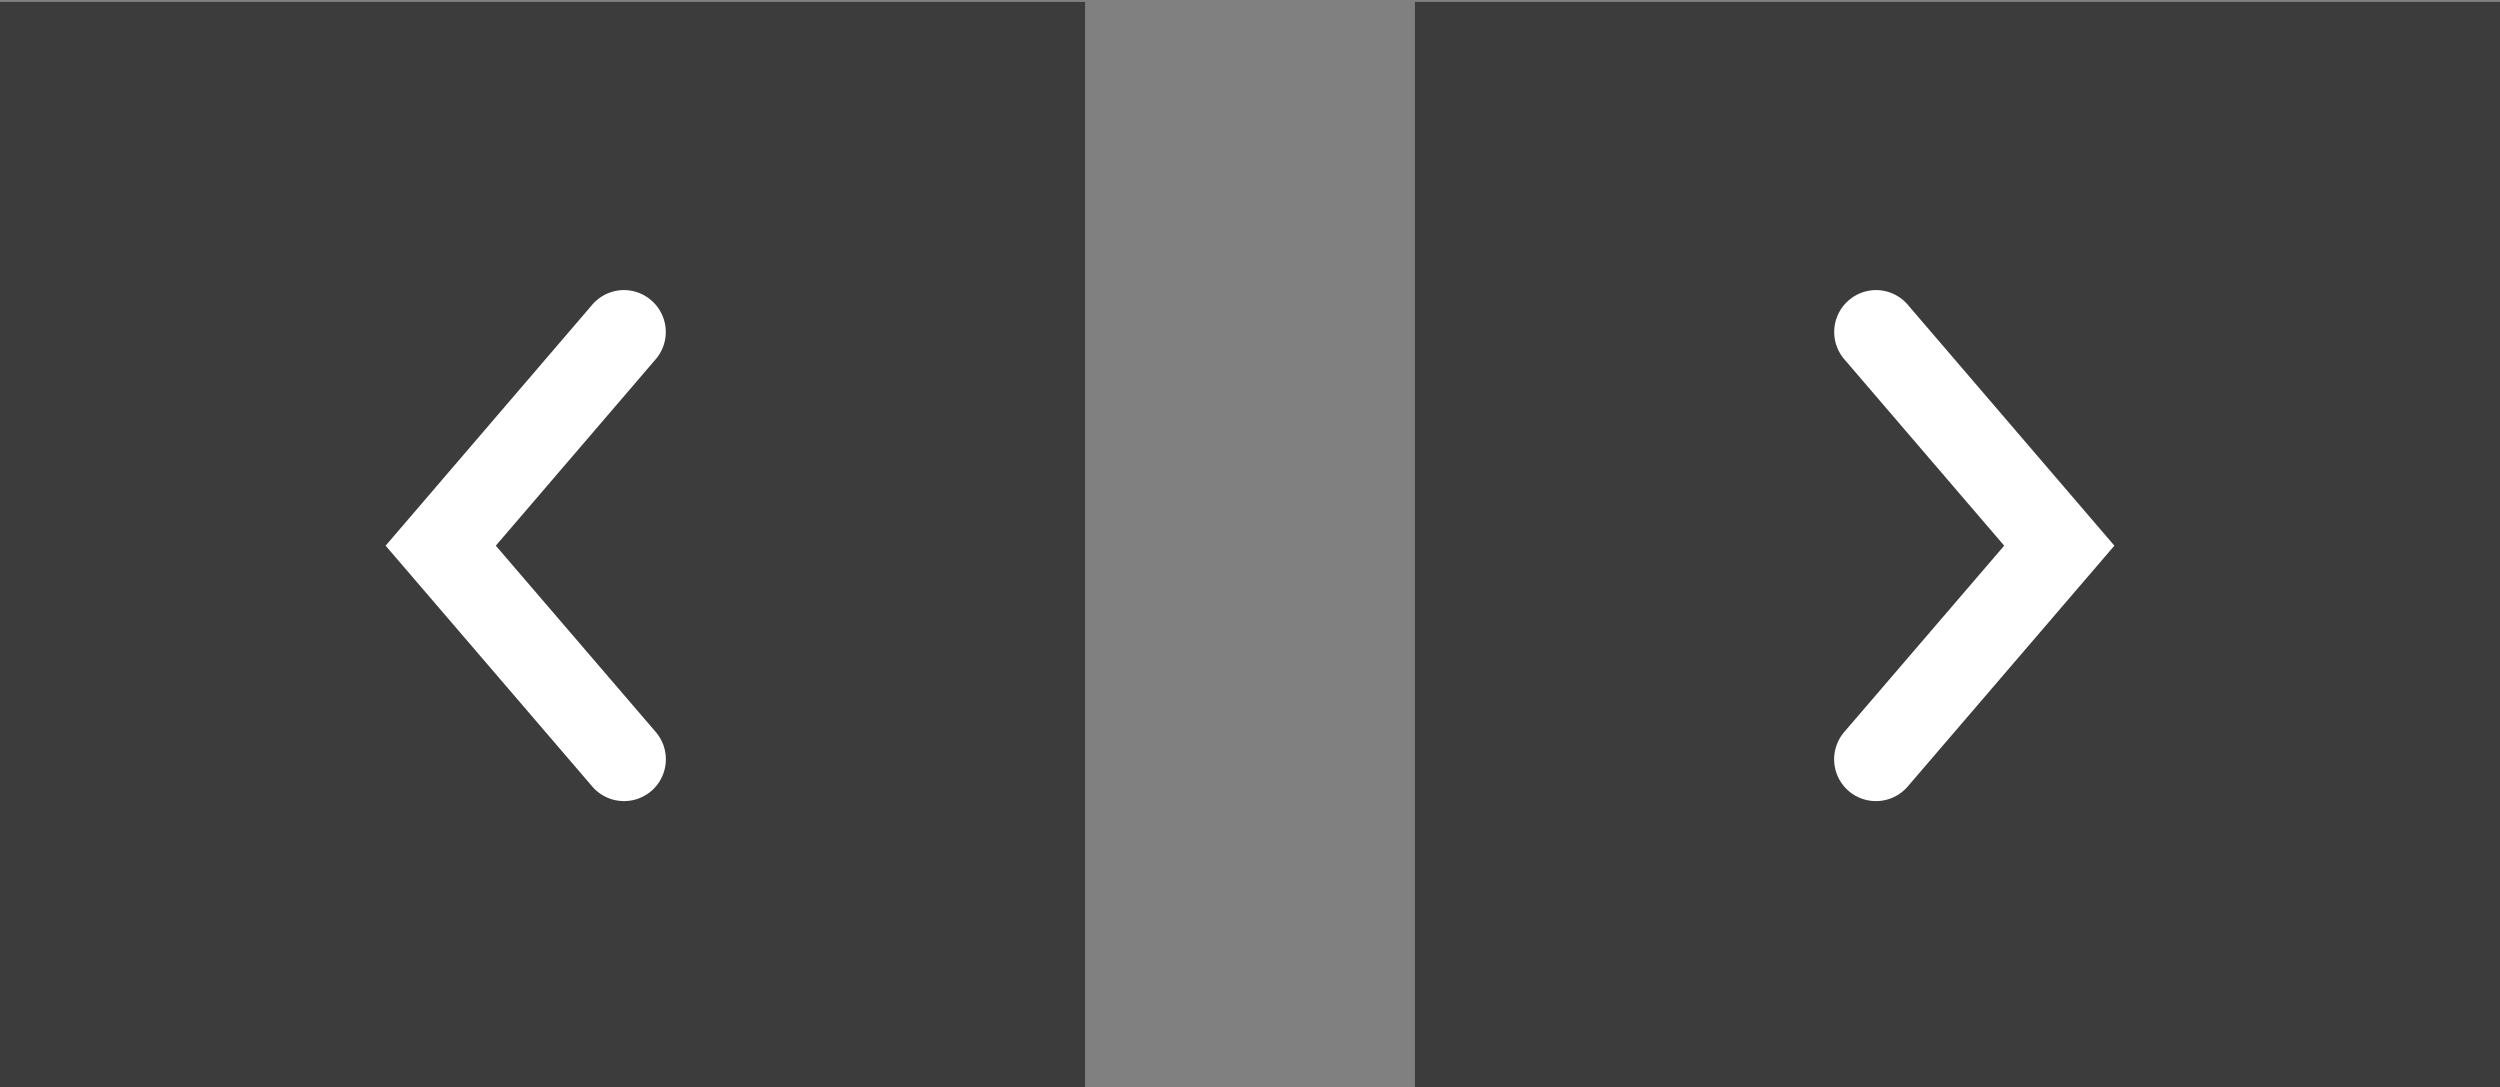 <?xml version="1.0" encoding="UTF-8" standalone="no"?>
<svg
   xmlns:osb="http://www.openswatchbook.org/uri/2009/osb"
   xmlns:dc="http://purl.org/dc/elements/1.1/"
   xmlns:cc="http://creativecommons.org/ns#"
   xmlns:rdf="http://www.w3.org/1999/02/22-rdf-syntax-ns#"
   xmlns:svg="http://www.w3.org/2000/svg"
   xmlns="http://www.w3.org/2000/svg"
   xmlns:sodipodi="http://sodipodi.sourceforge.net/DTD/sodipodi-0.dtd"
   xmlns:inkscape="http://www.inkscape.org/namespaces/inkscape"
   width="33.485mm"
   height="14.561mm"
   viewBox="0 0 33.485 14.561"
   version="1.1"
   id="svg1316"
   inkscape:version="1.0.2-2 (e86c870879, 2021-01-15)"
   sodipodi:docname="buttons.svg">
  <rect x="0" y="0" width="33.485" height="14.561" fill="#808080" stroke="none"/>
  <defs
     id="defs1310">
    <linearGradient
       id="linearGradient937"
       osb:paint="solid">
      <stop
         style="stop-color:#00c5fa;stop-opacity:1;"
         offset="0"
         id="stop935" />
    </linearGradient>
    <linearGradient
       id="linearGradient931"
       osb:paint="solid">
      <stop
         style="stop-color:#00b3e3;stop-opacity:1;"
         offset="0"
         id="stop929" />
    </linearGradient>
    <linearGradient
       id="linearGradient925"
       osb:paint="solid">
      <stop
         style="stop-color:#00a1cc;stop-opacity:1;"
         offset="0"
         id="stop923" />
    </linearGradient>
    <linearGradient
       id="linearGradient919"
       osb:paint="solid">
      <stop
         style="stop-color:#008fb5;stop-opacity:1;"
         offset="0"
         id="stop917" />
    </linearGradient>
    <linearGradient
       id="linearGradient913"
       osb:paint="solid">
      <stop
         style="stop-color:#007d9e;stop-opacity:1;"
         offset="0"
         id="stop911" />
    </linearGradient>
    <linearGradient
       id="linearGradient907"
       osb:paint="solid">
      <stop
         style="stop-color:#006b87;stop-opacity:1;"
         offset="0"
         id="stop905" />
    </linearGradient>
    <linearGradient
       id="linearGradient862">
      <stop
         style="stop-color:#4afcfc;stop-opacity:1;"
         offset="0"
         id="stop860" />
    </linearGradient>
  </defs>
  <sodipodi:namedview
     id="base"
     pagecolor="#616161"
     bordercolor="#666666"
     borderopacity="1.0"
     inkscape:pageopacity="0"
     inkscape:pageshadow="2"
     inkscape:zoom="1.4"
     inkscape:cx="179.52246"
     inkscape:cy="64.628374"
     inkscape:document-units="mm"
     inkscape:current-layer="webslicer-layer"
     inkscape:document-rotation="0"
     showgrid="false"
     inkscape:snap-bbox="false"
     inkscape:bbox-paths="true"
     inkscape:bbox-nodes="true"
     inkscape:snap-bbox-edge-midpoints="true"
     inkscape:snap-bbox-midpoints="false"
     inkscape:object-paths="false"
     inkscape:snap-intersection-paths="false"
     inkscape:snap-smooth-nodes="false"
     inkscape:snap-midpoints="false"
     inkscape:snap-object-midpoints="true"
     inkscape:snap-center="false"
     inkscape:snap-text-baseline="false"
     inkscape:snap-page="true"
     showborder="false"
     inkscape:window-width="1440"
     inkscape:window-height="849"
     inkscape:window-x="-4"
     inkscape:window-y="-4"
     inkscape:window-maximized="1"
     inkscape:snap-global="true"
     showguides="false"
     inkscape:lockguides="false"
     inkscape:guide-bbox="true"
     guidecolor="#4f7ef8"
     guideopacity="1"
     inkscape:showpageshadow="false"
     borderlayer="false"
     guidehicolor="#4afcfc"
     guidehiopacity="0.498"
     inkscape:object-nodes="true"
     inkscape:snap-grids="false"
     inkscape:snap-to-guides="false"
     inkscape:snap-others="true"
     inkscape:snap-nodes="true"
     inkscape:pagecheckerboard="false"
     fit-margin-top="0"
     fit-margin-left="0"
     fit-margin-right="0"
     fit-margin-bottom="0">
    <inkscape:grid
       type="xygrid"
       id="grid9"
       spacingx="7.938"
       spacingy="7.938"
       originx="234.457"
       originy="-89.481" />
    <sodipodi:guide
       position="234.457,104.043"
       orientation="0,1587.402"
       id="guide13" />
    <sodipodi:guide
       position="654.457,104.043"
       orientation="1122.52,0"
       id="guide15" />
    <sodipodi:guide
       position="654.457,-192.957"
       orientation="0,-1587.402"
       id="guide17" />
    <sodipodi:guide
       position="234.457,-192.957"
       orientation="-1122.52,0"
       id="guide19" />
  </sodipodi:namedview>
  <g
     inkscape:label="Hoja"
     inkscape:groupmode="layer"
     id="layer1"
     style="display:inline;opacity:1"
     sodipodi:insensitive="true"
     transform="translate(234.457,-89.481)">
    <rect
       style="fill:#000000;fill-opacity:0;stroke-width:2.815;stroke-linecap:round;stroke-linejoin:round;paint-order:markers stroke fill"
       id="rect16"
       width="50.649"
       height="65.012"
       x="-148.923"
       y="-3.024"
       sodipodi:insensitive="true" />
  </g>
  <g
     id="webslicer-layer"
     inkscape:label="Dibujo"
     inkscape:groupmode="layer"
     style="opacity:1"
     transform="translate(234.457,-89.481)">
    <g
       id="g1506"
       style="display:inline"
       transform="translate(-705.214,-109.081)">
      <g
         id="g1117"
         transform="matrix(1.052,0,0,1.052,622.394,77.977)">
        <rect
           style="fill:#3c3c3c;fill-opacity:1;stroke:none;stroke-width:0.268;stroke-linecap:round;stroke-miterlimit:4;stroke-dasharray:none;stop-color:#000000"
           id="rect1099"
           width="13.845"
           height="13.845"
           x="-144.172"
           y="114.649" />
        <path
           style="color:#000000;font-style:normal;font-variant:normal;font-weight:normal;font-stretch:normal;font-size:medium;line-height:normal;font-family:sans-serif;font-variant-ligatures:normal;font-variant-position:normal;font-variant-caps:normal;font-variant-numeric:normal;font-variant-alternates:normal;font-variant-east-asian:normal;font-feature-settings:normal;font-variation-settings:normal;text-indent:0;text-align:start;text-decoration:none;text-decoration-line:none;text-decoration-style:solid;text-decoration-color:#000000;letter-spacing:normal;word-spacing:normal;text-transform:none;writing-mode:lr-tb;direction:ltr;text-orientation:mixed;dominant-baseline:auto;baseline-shift:baseline;text-anchor:start;white-space:normal;shape-padding:0;shape-margin:0;inline-size:0;clip-rule:nonzero;display:inline;overflow:visible;visibility:visible;isolation:auto;mix-blend-mode:normal;color-interpolation:sRGB;color-interpolation-filters:linearRGB;solid-color:#000000;solid-opacity:1;vector-effect:none;fill:#ffffff;fill-opacity:1;fill-rule:nonzero;stroke:none;stroke-linecap:round;stroke-linejoin:miter;stroke-miterlimit:4;stroke-dasharray:none;stroke-dashoffset:0;stroke-opacity:1;color-rendering:auto;image-rendering:auto;shape-rendering:auto;text-rendering:auto;enable-background:accumulate;stop-color:#000000"
           d="m -136.187,118.318 a 0.533,0.533 0 0 0 -0.414,0.186 l -2.631,3.068 2.631,3.066 a 0.533,0.533 0 0 0 0.75,0.059 0.533,0.533 0 0 0 0.059,-0.752 l -2.037,-2.373 2.037,-2.375 a 0.533,0.533 0 0 0 -0.059,-0.75 0.533,0.533 0 0 0 -0.336,-0.129 z"
           id="path1103" />
      </g>
      <g
         id="g1123"
         transform="matrix(-1.052,0,0,1.052,352.605,77.977)">
        <rect
           style="fill:#3c3c3c;fill-opacity:1;stroke:none;stroke-width:0.268;stroke-linecap:round;stroke-miterlimit:4;stroke-dasharray:none;stop-color:#000000"
           id="rect1119"
           width="13.845"
           height="13.845"
           x="-144.172"
           y="114.649" />
        <path
           style="color:#000000;font-style:normal;font-variant:normal;font-weight:normal;font-stretch:normal;font-size:medium;line-height:normal;font-family:sans-serif;font-variant-ligatures:normal;font-variant-position:normal;font-variant-caps:normal;font-variant-numeric:normal;font-variant-alternates:normal;font-variant-east-asian:normal;font-feature-settings:normal;font-variation-settings:normal;text-indent:0;text-align:start;text-decoration:none;text-decoration-line:none;text-decoration-style:solid;text-decoration-color:#000000;letter-spacing:normal;word-spacing:normal;text-transform:none;writing-mode:lr-tb;direction:ltr;text-orientation:mixed;dominant-baseline:auto;baseline-shift:baseline;text-anchor:start;white-space:normal;shape-padding:0;shape-margin:0;inline-size:0;clip-rule:nonzero;display:inline;overflow:visible;visibility:visible;isolation:auto;mix-blend-mode:normal;color-interpolation:sRGB;color-interpolation-filters:linearRGB;solid-color:#000000;solid-opacity:1;vector-effect:none;fill:#ffffff;fill-opacity:1;fill-rule:nonzero;stroke:none;stroke-linecap:round;stroke-linejoin:miter;stroke-miterlimit:4;stroke-dasharray:none;stroke-dashoffset:0;stroke-opacity:1;color-rendering:auto;image-rendering:auto;shape-rendering:auto;text-rendering:auto;enable-background:accumulate;stop-color:#000000"
           d="m -136.187,118.318 a 0.533,0.533 0 0 0 -0.414,0.186 l -2.631,3.068 2.631,3.066 a 0.533,0.533 0 0 0 0.75,0.059 0.533,0.533 0 0 0 0.059,-0.752 l -2.037,-2.373 2.037,-2.375 a 0.533,0.533 0 0 0 -0.059,-0.75 0.533,0.533 0 0 0 -0.336,-0.129 z"
           id="path1121" />
      </g>
    </g>
  </g>
</svg>
